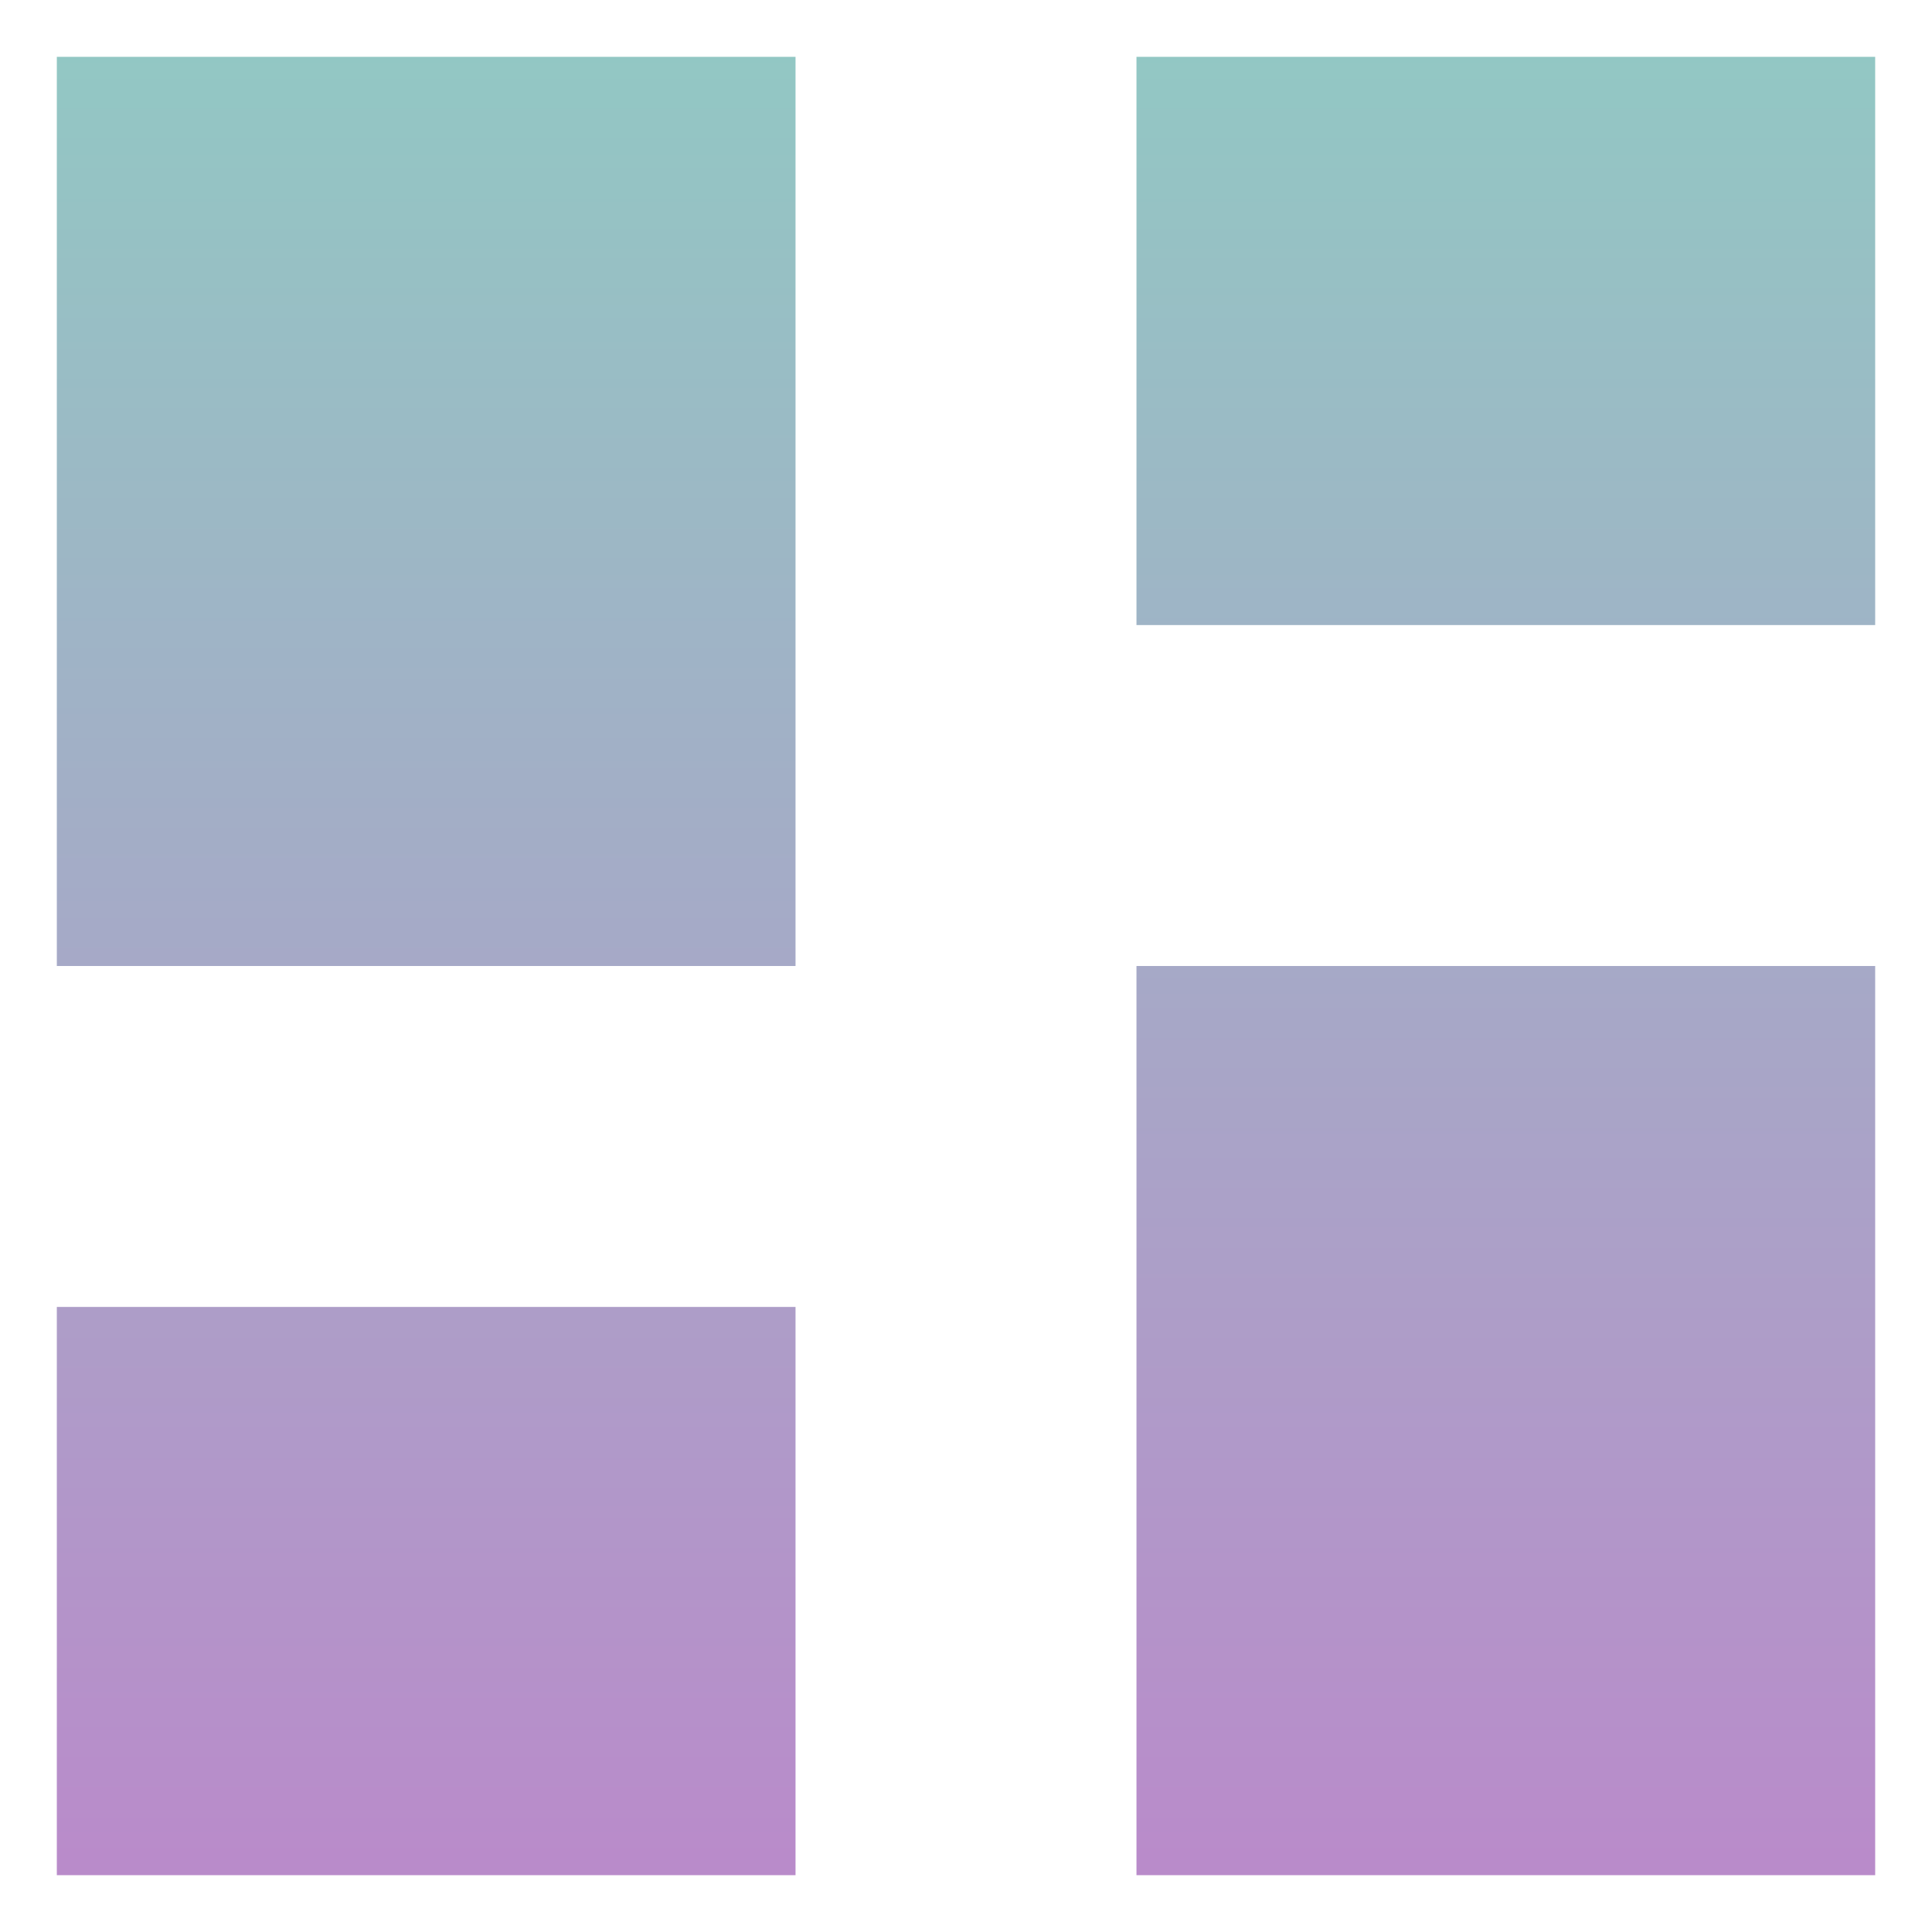 <svg width="17" height="17" viewBox="0 0 17 17" fill="none" xmlns="http://www.w3.org/2000/svg">
<path id="Vector" d="M10 5.5V0.5H16.5V5.5H10ZM0.5 8.5V0.5H7V8.5H0.5ZM10 16.5V8.5H16.5V16.5H10ZM0.5 16.5V11.5H7V16.5H0.5Z" fill="url(#paint0_linear_114_5053)" fill-opacity="0.6"/>
<defs>
<linearGradient id="paint0_linear_114_5053" x1="8.5" y1="0.5" x2="8.5" y2="16.5" gradientUnits="userSpaceOnUse">
<stop stop-color="#4AA29C"/>
<stop offset="1" stop-color="#8B3DA7"/>
</linearGradient>
</defs>
</svg>
